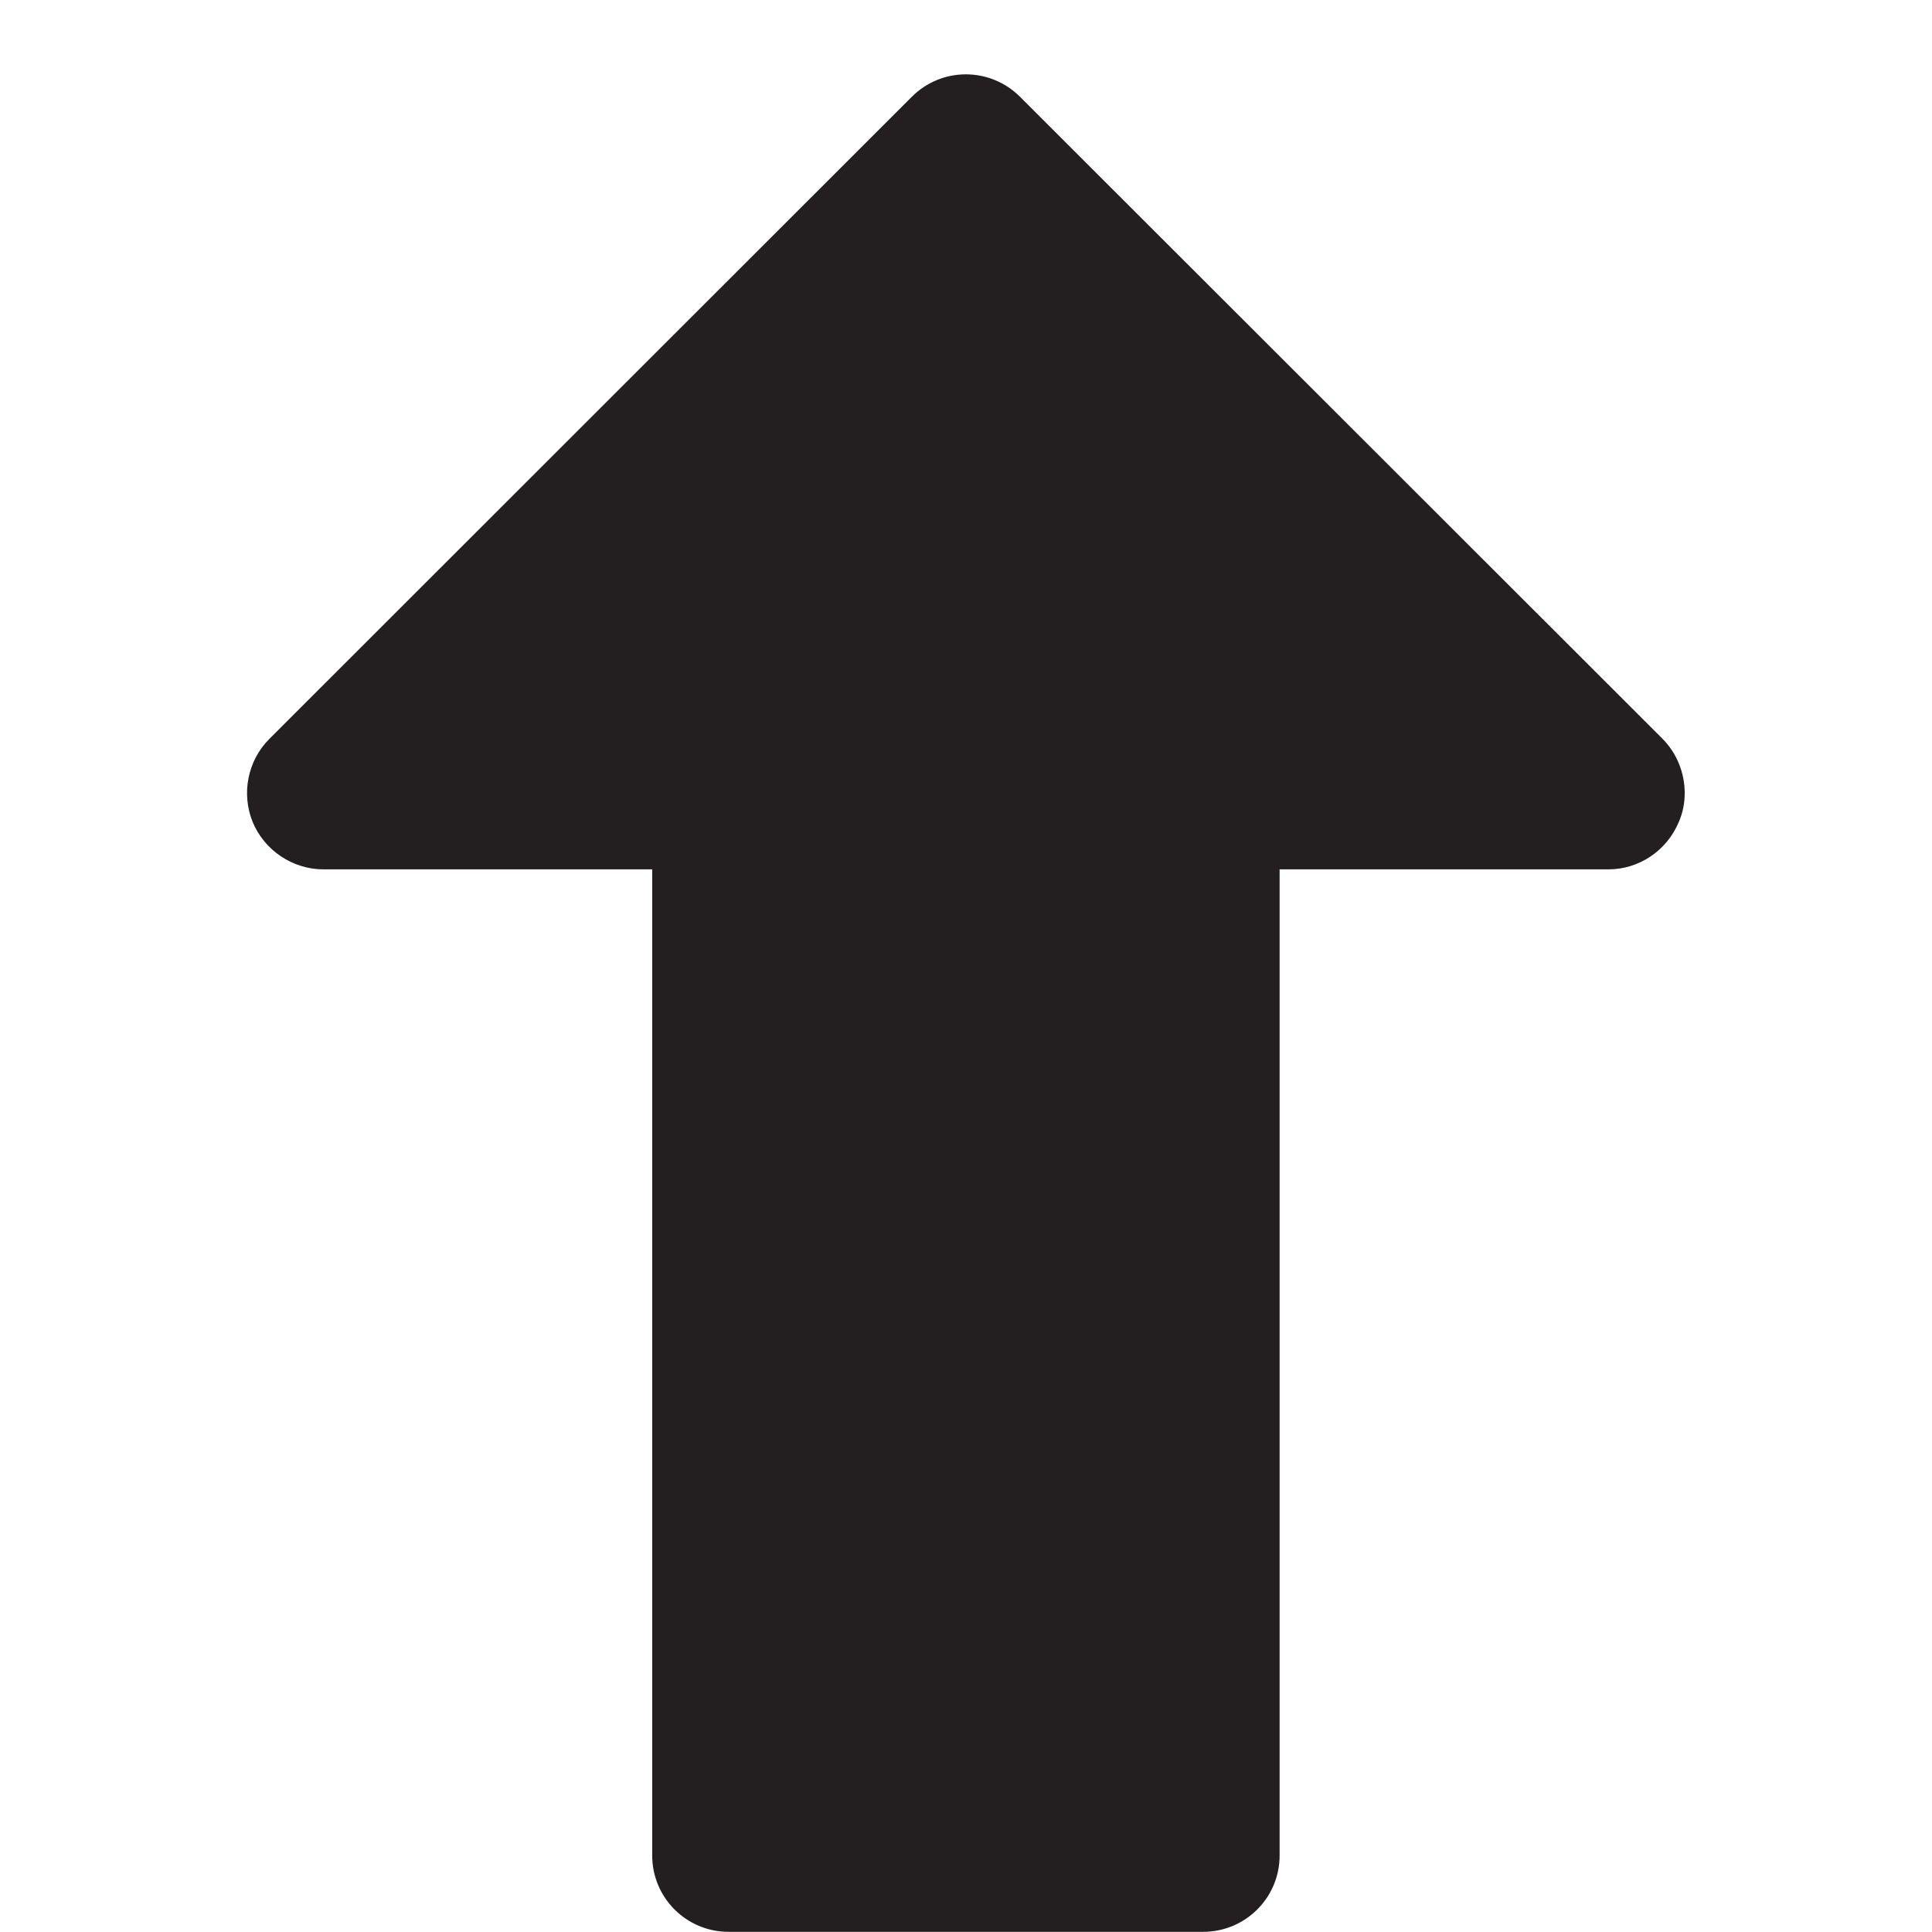 <?xml version="1.0" encoding="iso-8859-1"?>
<!-- Generator: Adobe Illustrator 16.0.0, SVG Export Plug-In . SVG Version: 6.00 Build 0)  -->
<!DOCTYPE svg PUBLIC "-//W3C//DTD SVG 1.1//EN" "http://www.w3.org/Graphics/SVG/1.1/DTD/svg11.dtd">
<svg version="1.1" xmlns="http://www.w3.org/2000/svg" xmlns:xlink="http://www.w3.org/1999/xlink" x="0px" y="0px"
	 width="10.836px" height="10.835px" viewBox="0 0 10.836 10.835" style="enable-background:new 0 0 10.836 10.835;"
	 xml:space="preserve">
<g id="ArrowNorth">
	<path style="fill:#231F20;" d="M7.177,10.407v-0.355V4.876h1.844c0.172,0,0.328-0.105,0.395-0.266
		c0.023-0.053,0.033-0.107,0.033-0.162c0-0.111-0.043-0.223-0.125-0.305L5.72,0.542c-0.08-0.08-0.189-0.125-0.303-0.125
		S5.195,0.462,5.115,0.542L1.511,4.144C1.388,4.267,1.353,4.452,1.417,4.61c0.066,0.16,0.225,0.266,0.397,0.266h1.844v5.176v0.355
		c0,0.236,0.191,0.428,0.428,0.428h2.662C6.985,10.835,7.177,10.644,7.177,10.407z"/>
</g>
<g id="Layer_1">
</g>
</svg>
